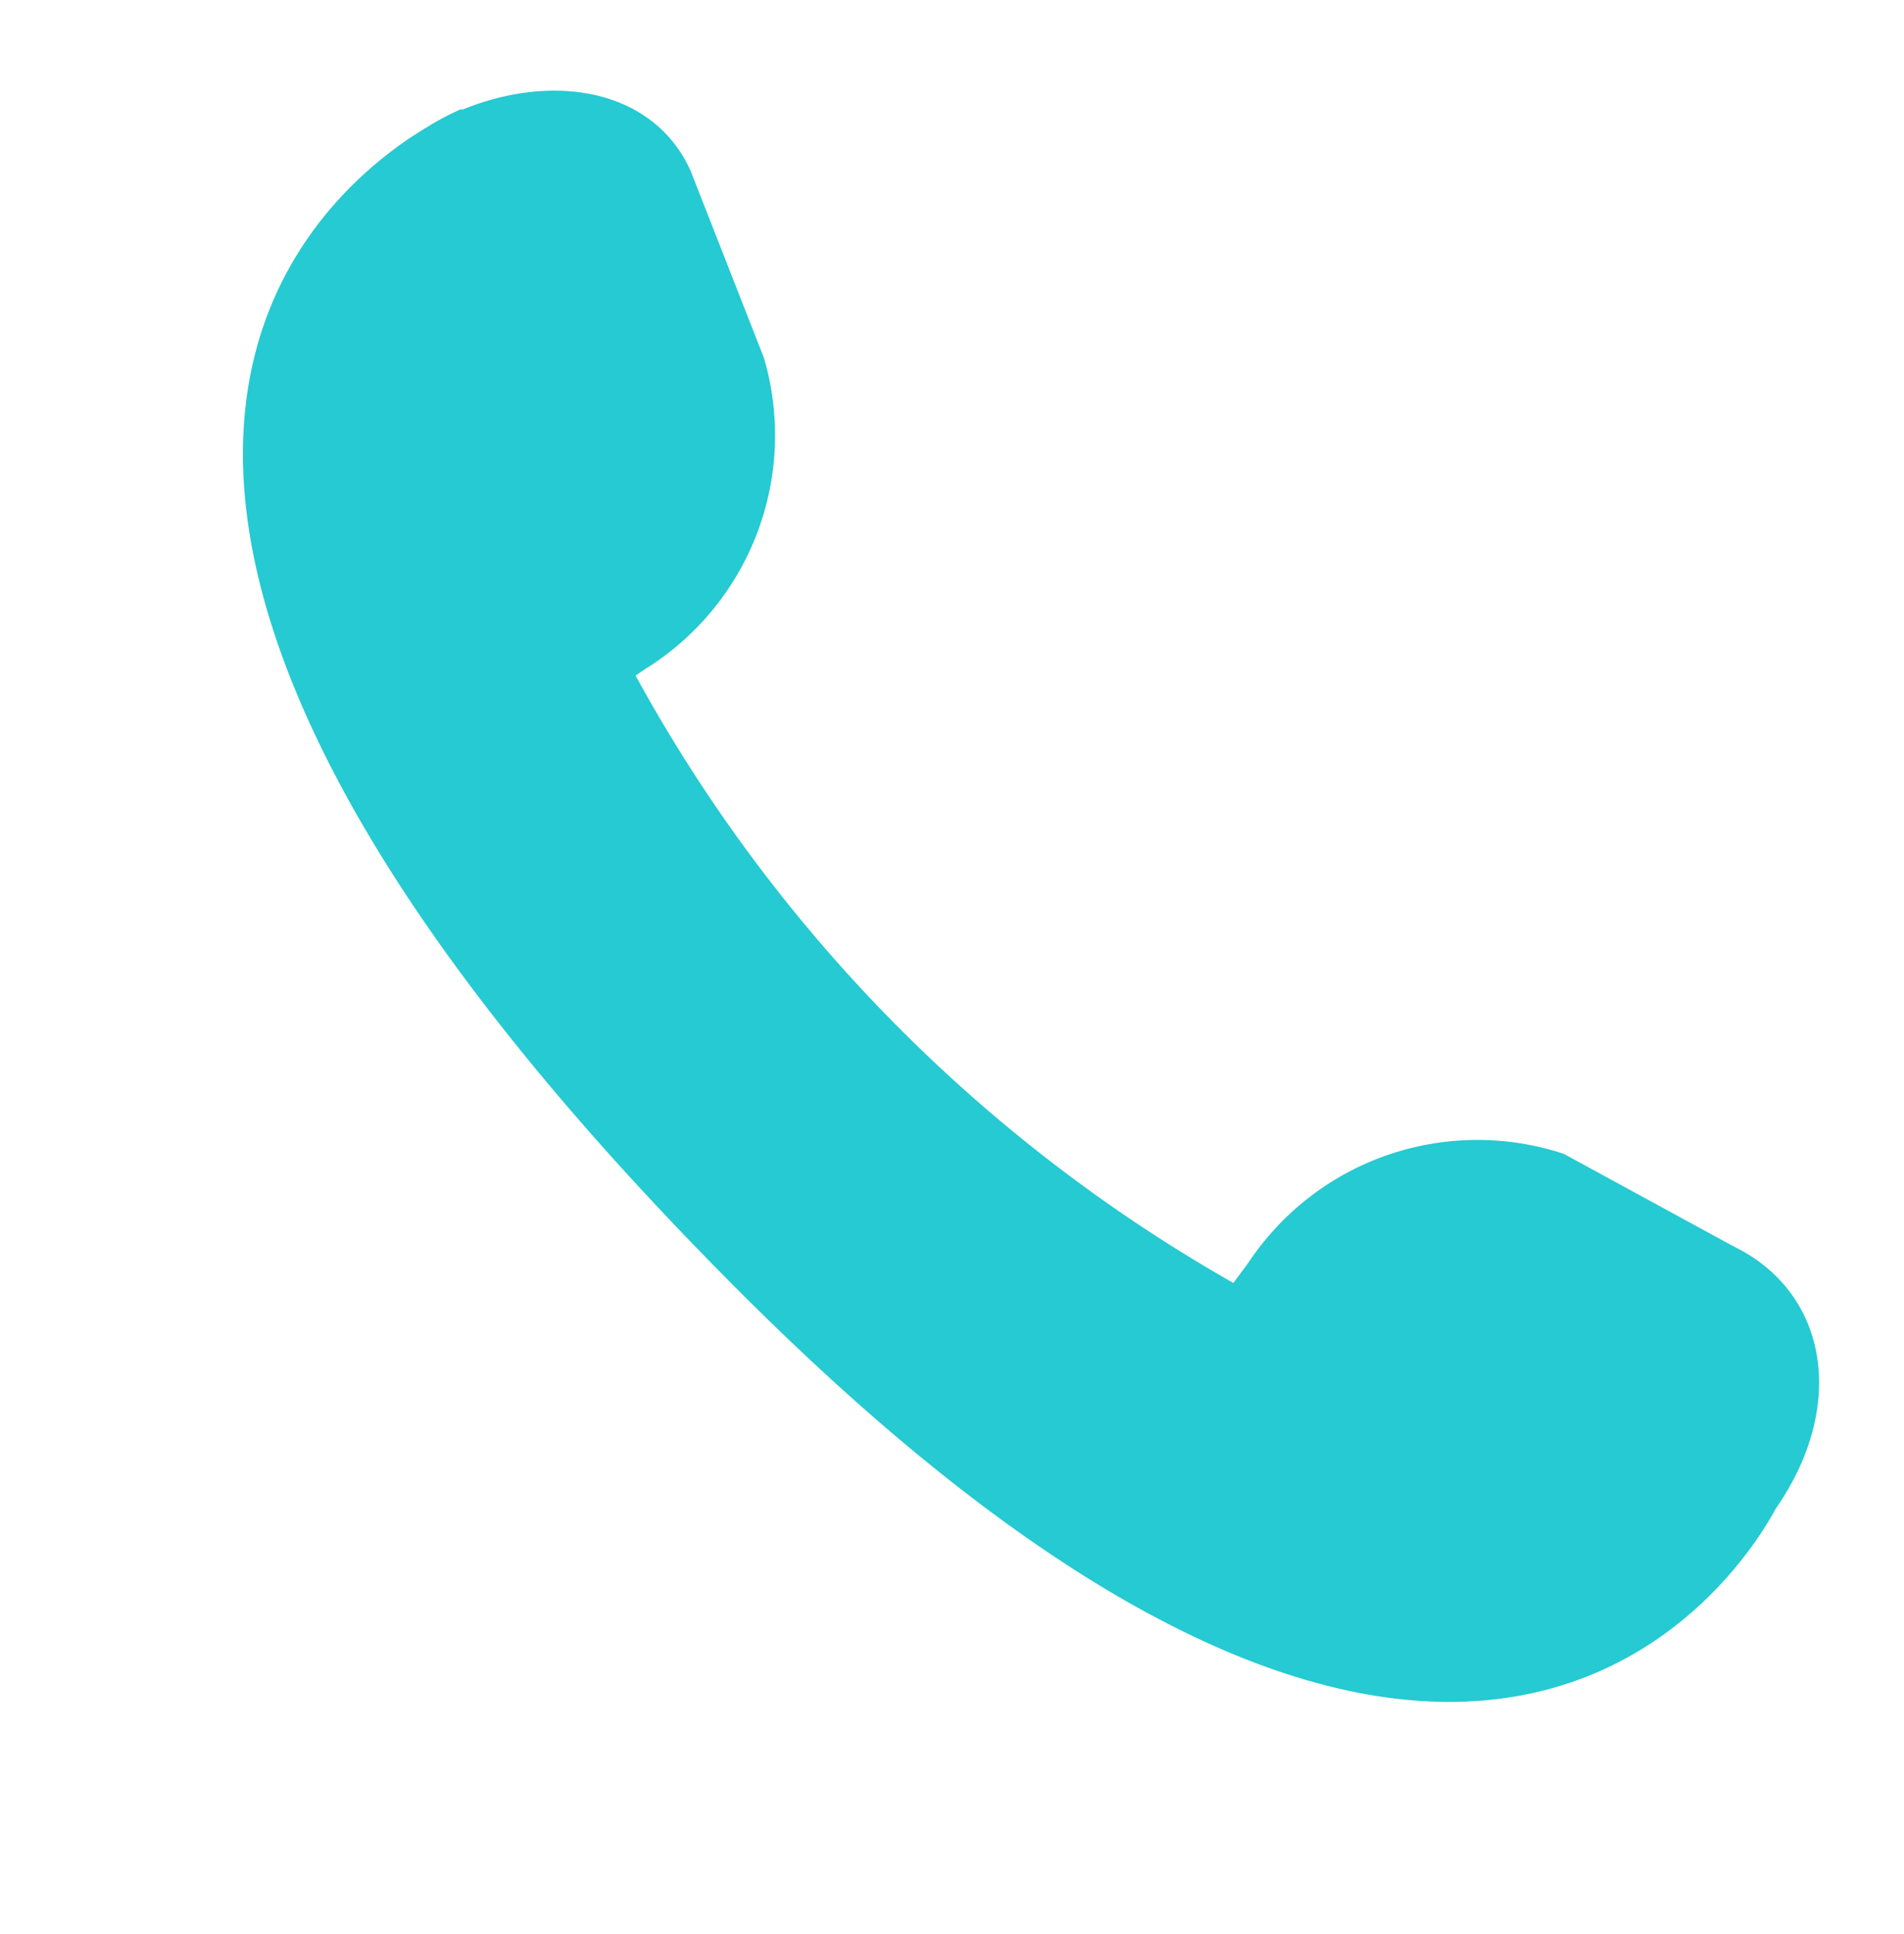 <svg xmlns="http://www.w3.org/2000/svg" width="24.543" height="24.926" viewBox="0 0 24.543 24.926">
  <g id="end_call" data-name="end call" transform="matrix(-0.695, -0.719, 0.719, -0.695, 17.527, 24.926)">
    <path id="Path_198300" data-name="Path 198300" d="M11.4.009C-1.643.26-.085,6.717.214,7.665c.32,1.611,1.554,2.417,2.807,1.96L5.4,8.88a3.544,3.544,0,0,0,1.818-3.9l-.053-.319a20.062,20.062,0,0,1,10.984-.1l-.023.136a3.545,3.545,0,0,0,1.819,3.9l2.383.993c1.077.393,2.14-.364,2.62-1.573l.01.009a3.393,3.393,0,0,0,.132-.441c.005-.022.009-.045.015-.067.011-.051.022-.1.033-.161.007-.032.014-.063.02-.1l0,0C25.508,5.2,25.148-.254,11.4.009Z" transform="translate(0 0)" fill="#25cad2"/>
  </g>
</svg>
